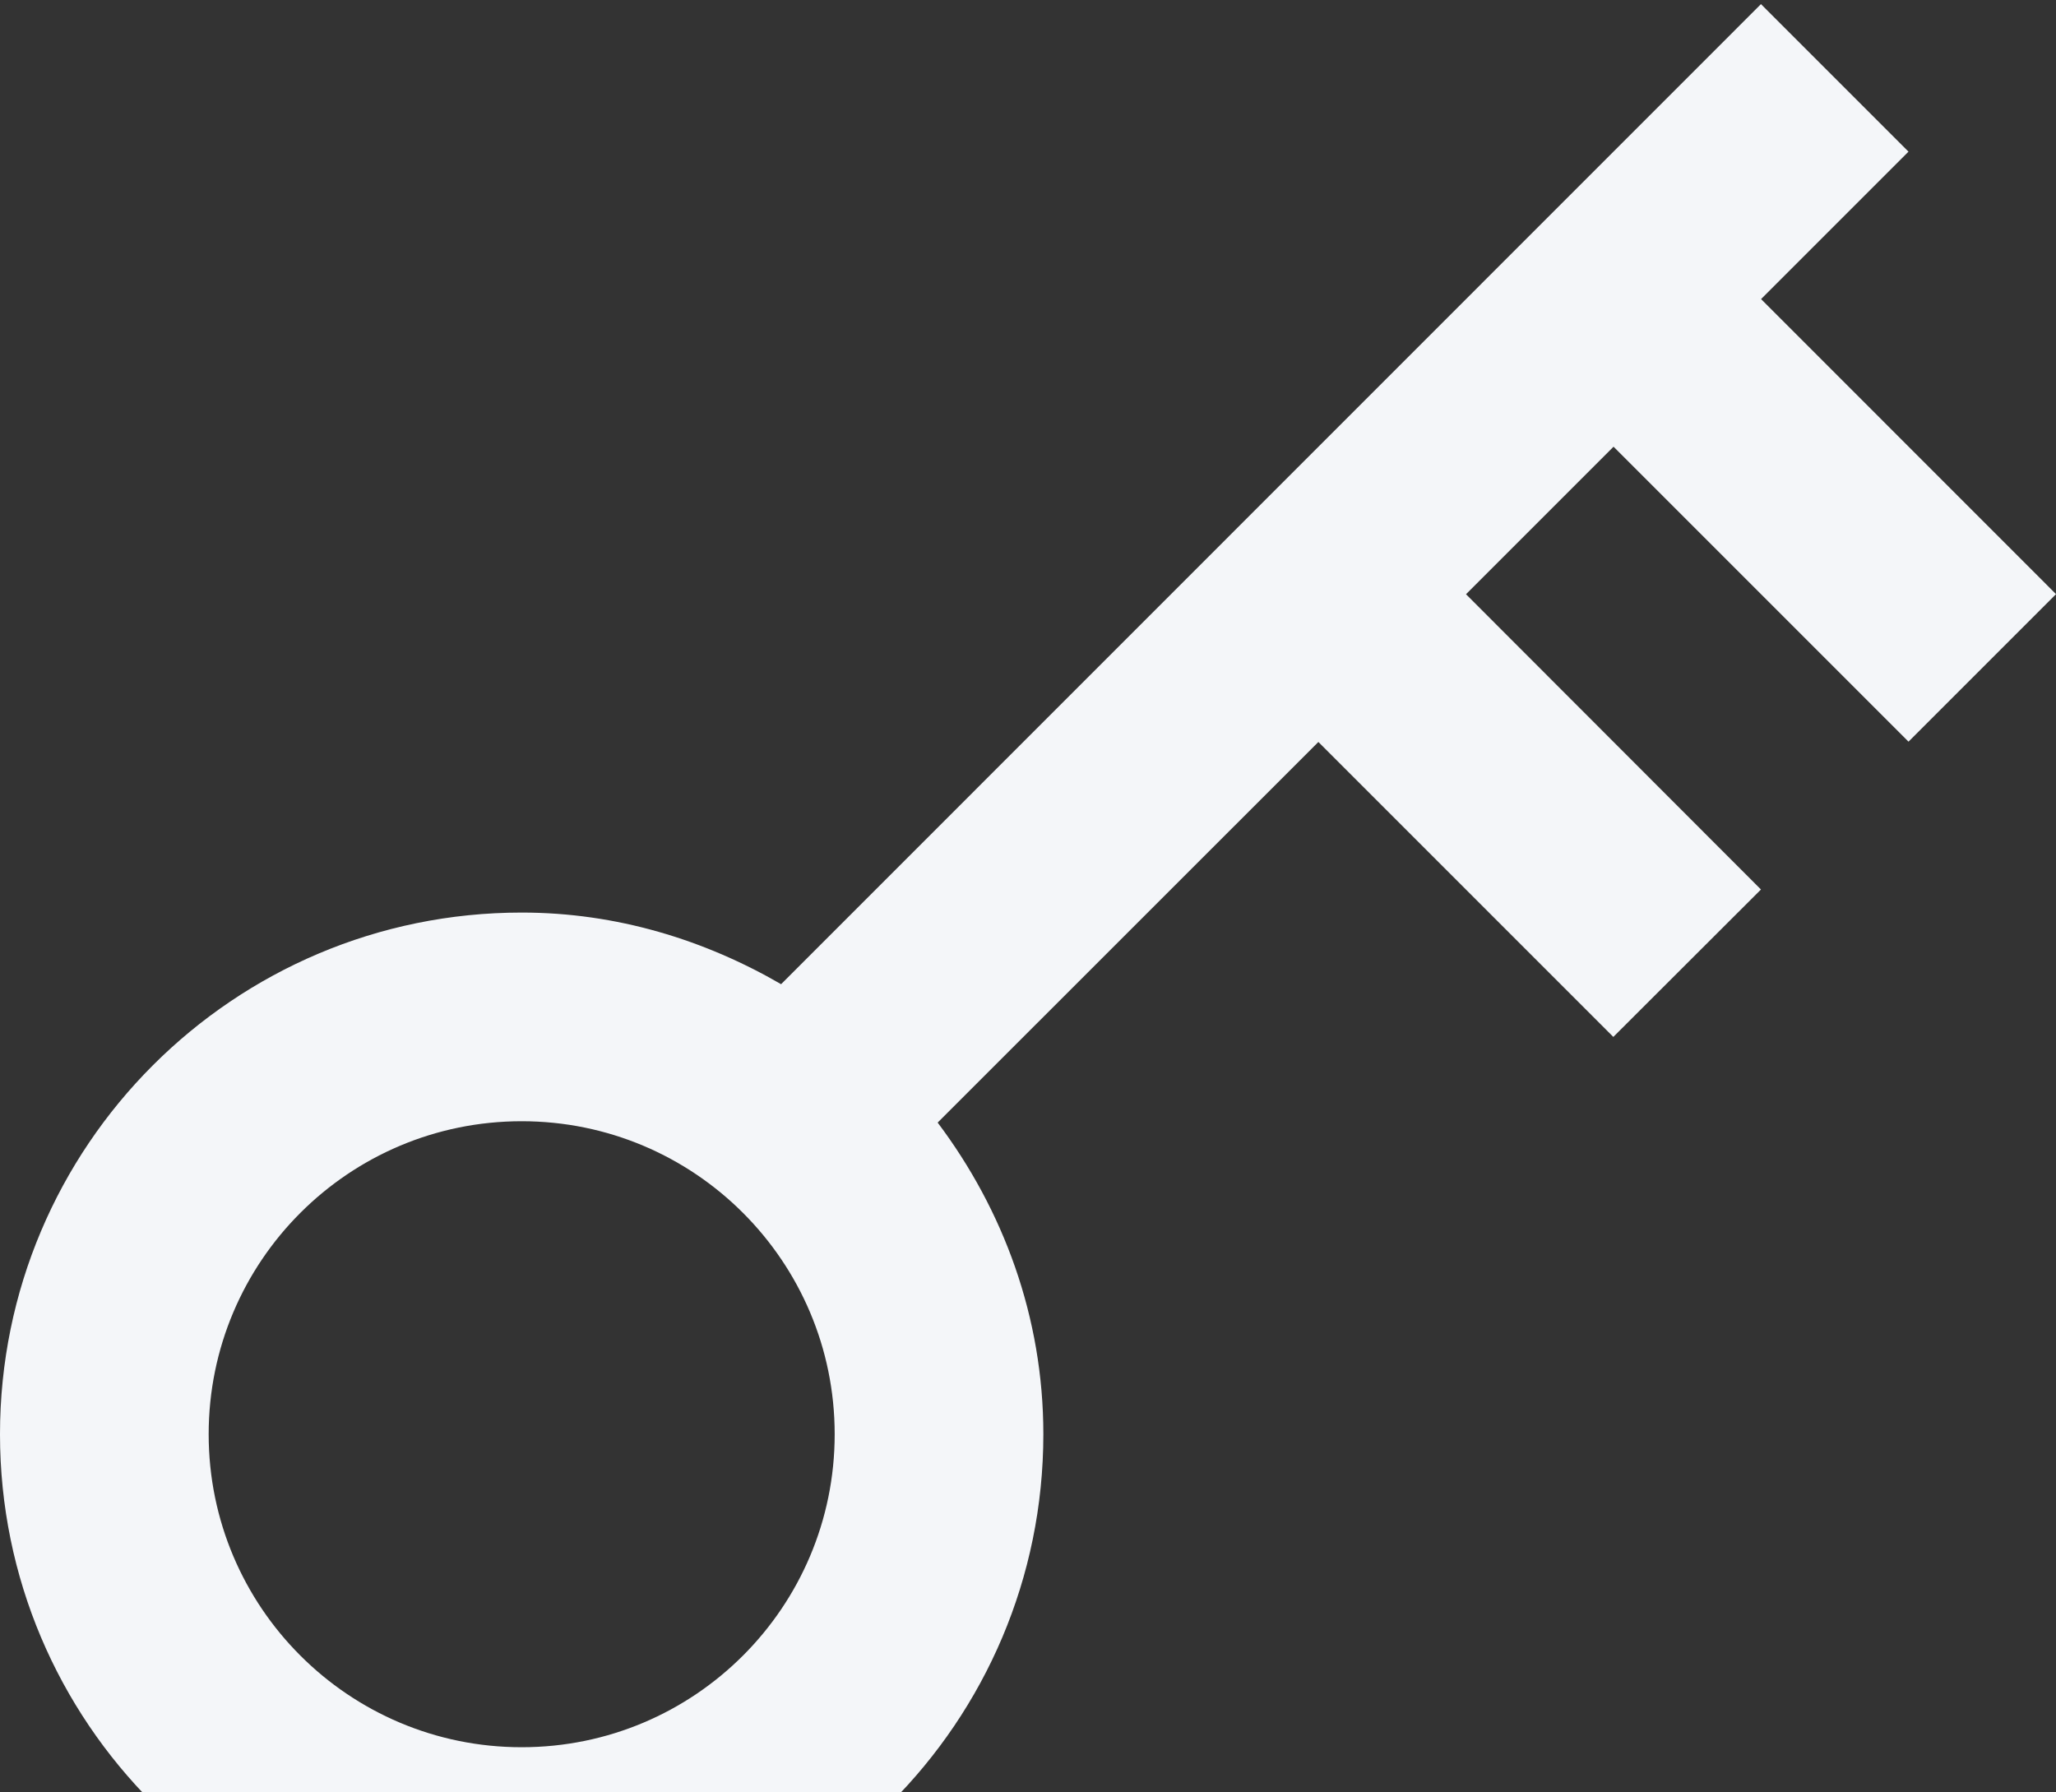 <?xml version="1.0" encoding="UTF-8"?>
<svg width="234px" height="204px" viewBox="0 0 234 204" version="1.1" xmlns="http://www.w3.org/2000/svg" xmlns:xlink="http://www.w3.org/1999/xlink">
    <rect x="0" y="0" width="234" height="204" fill="#333333" stroke="none"/>
    <!-- Generator: Sketch 50 (54983) - http://www.bohemiancoding.com/sketch -->
    <title>Group</title>
    <desc>Created with Sketch.</desc>
    <defs></defs>
    <g id="Page-1" stroke="none" stroke-width="1" fill="none" fill-rule="evenodd">
        <g id="A3-Setup---Licensing" transform="translate(-36, -445)" fill="#F4F6F9">
            <g id="Group" transform="translate(36, 445)">
                <path d="M59.373,198.859 C39.697,198.859 23.749,182.912 23.749,163.235 C23.749,143.559 39.697,127.611 59.373,127.611 C79.05,127.611 94.998,143.559 94.998,163.235 C94.998,182.912 79.05,198.859 59.373,198.859 L59.373,198.859 Z M217.212,84.411 L234.003,67.62 L200.433,34.039 L217.212,17.26 L200.421,0.469 L88.906,112.008 L88.93,112.032 C80.202,106.973 70.191,103.862 59.373,103.862 C26.587,103.862 0,130.449 0,163.235 C0,196.021 26.587,222.609 59.373,222.609 C92.16,222.609 118.747,196.021 118.747,163.235 C118.747,149.876 114.175,137.681 106.718,127.766 L150.049,84.447 L183.618,118.016 L200.421,101.237 L166.851,67.632 L183.642,50.841 L217.212,84.411 Z" id="Fill-3801"></path>
            </g>
        </g>
    </g>
</svg>